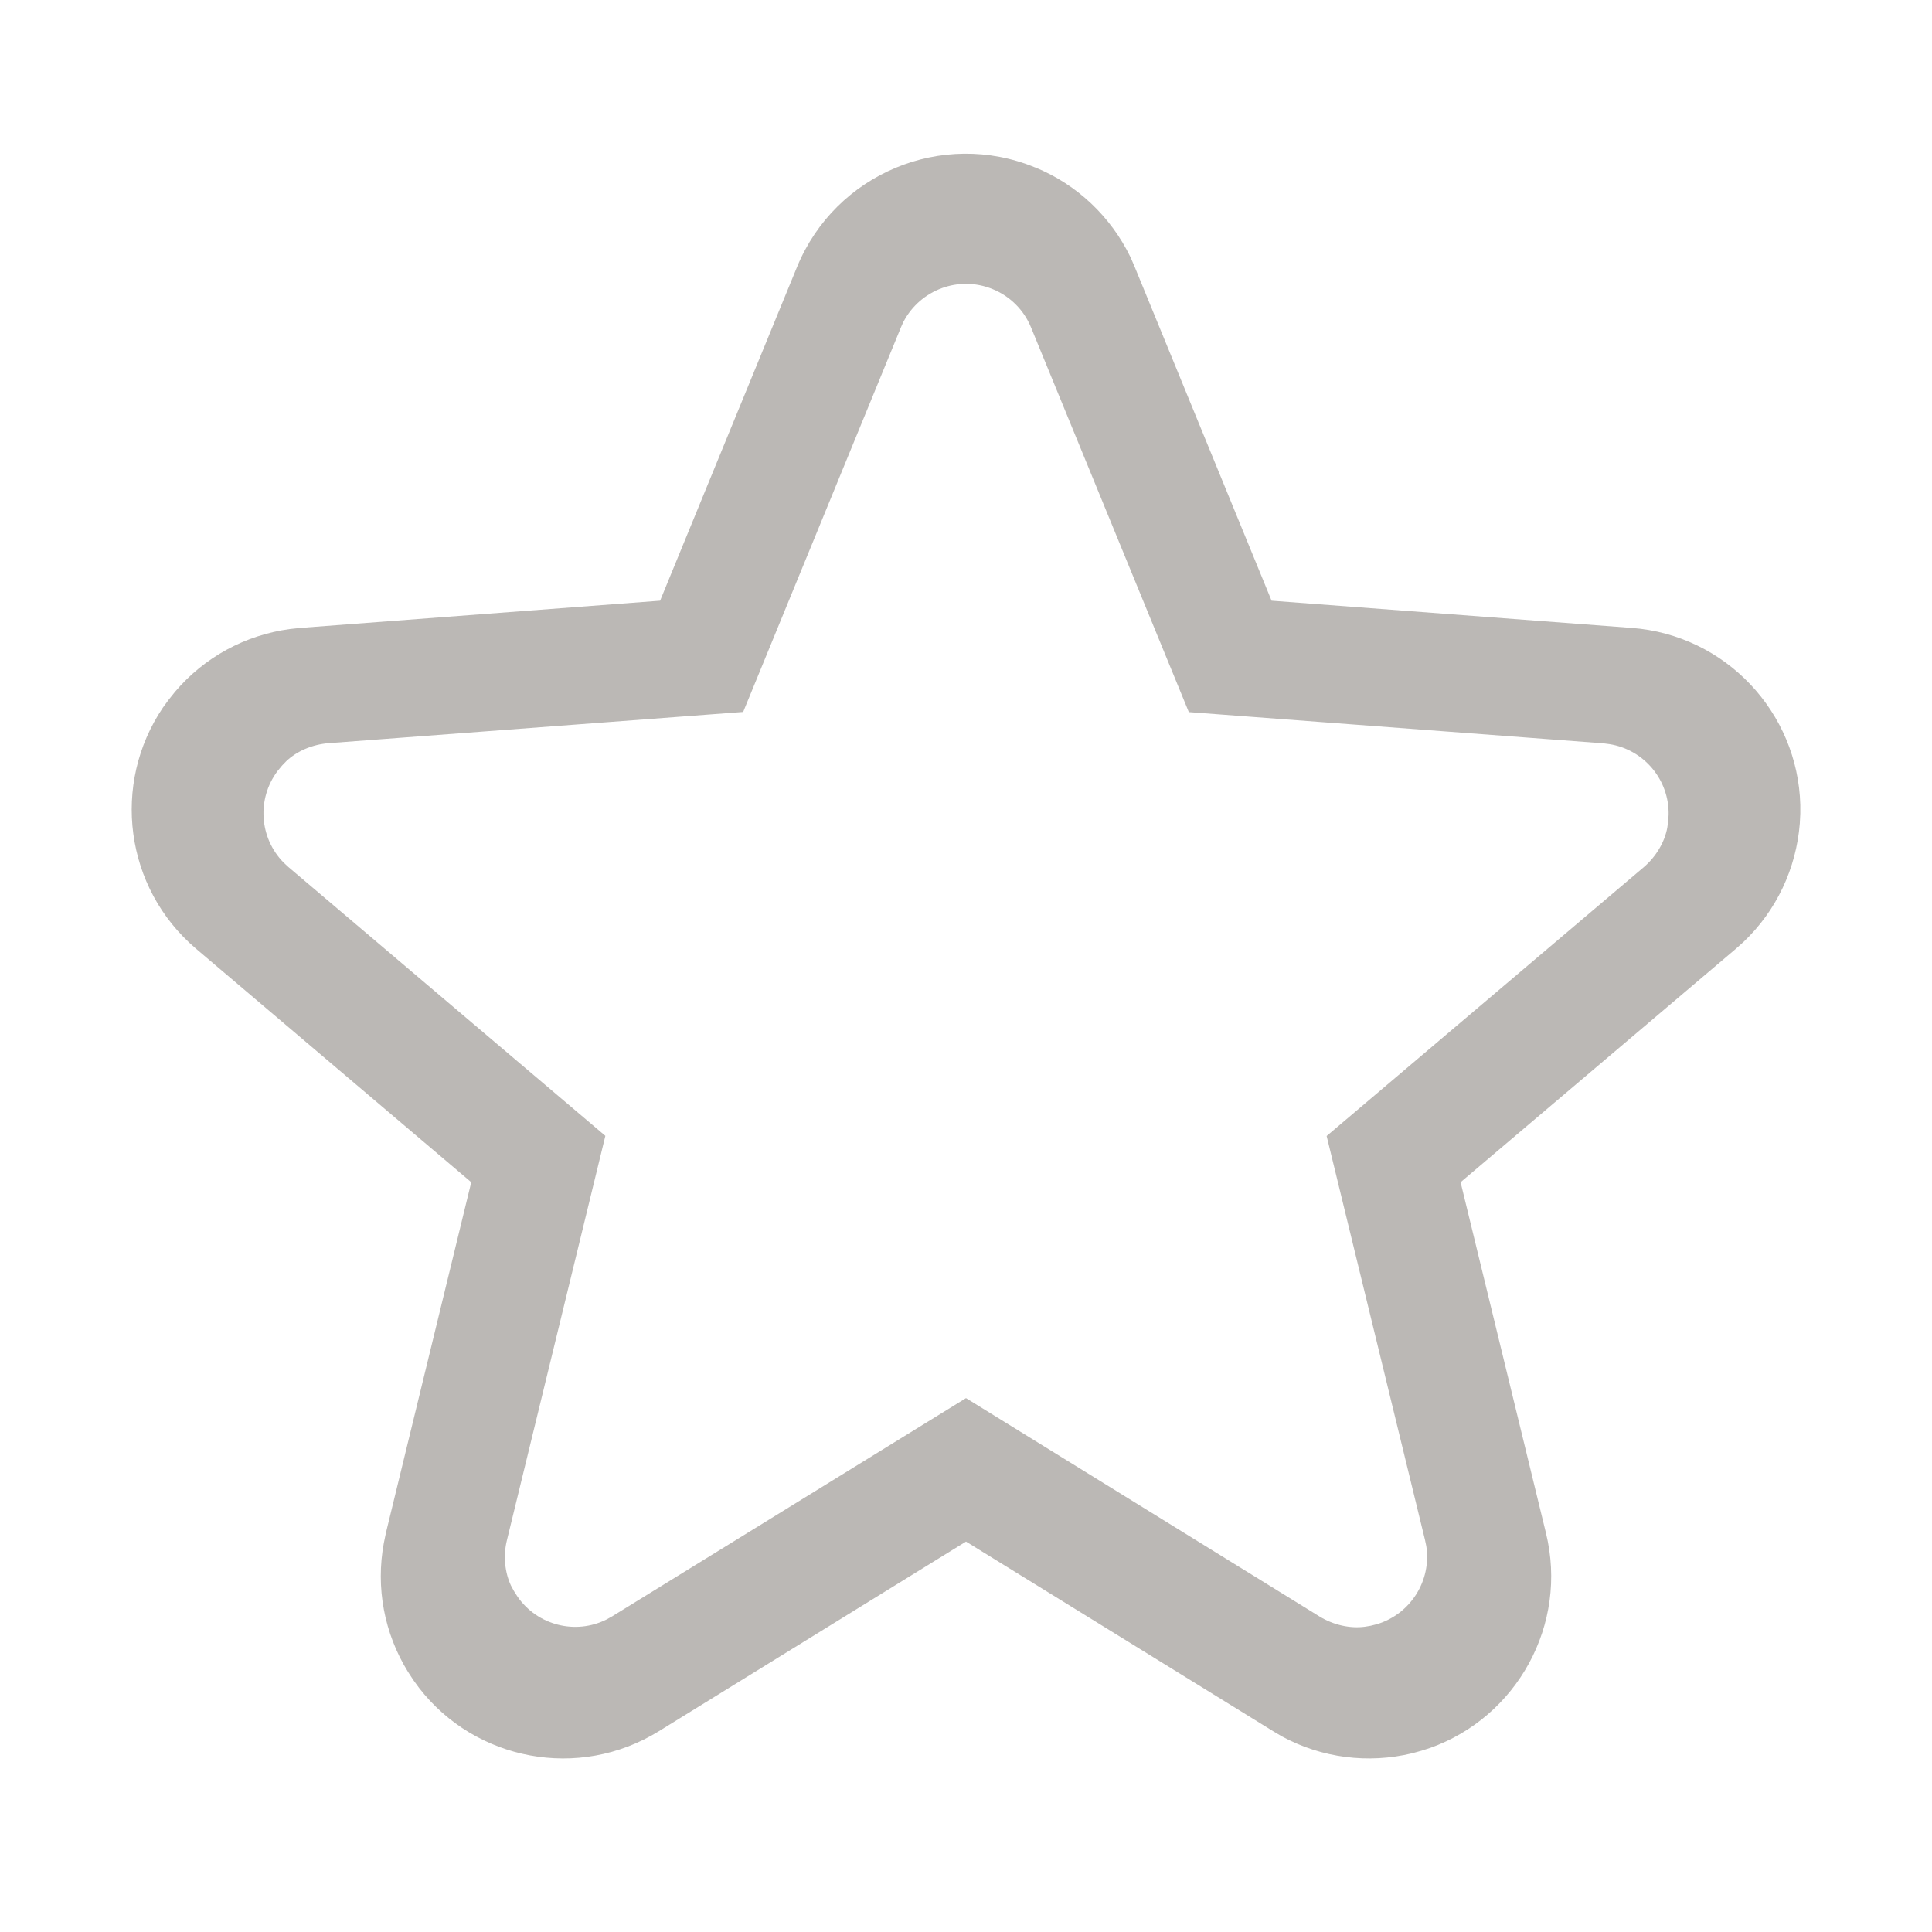 <svg xmlns="http://www.w3.org/2000/svg" width="12" height="12" viewBox="0 0 12 12">
    <g fill="none" fill-rule="evenodd">
        <g fill="#BBB8B5">
            <g>
                <g>
                    <g>
                        <g>
                            <path d="M6.43 1.04c.26.106.47.306.592.558l.026.06.85 2.073 2.236.169c.585.044 1.033.525 1.048 1.099v.055l-.003.06c-.022.281-.146.543-.349.736l-.048.043-1.71 1.45.53 2.178c.14.57-.18 1.144-.72 1.336l-.053.017-.058.016c-.274.066-.561.029-.807-.104l-.056-.033L6 9.575l-1.908 1.178c-.497.307-1.139.183-1.489-.269l-.035-.048-.034-.052c-.148-.239-.201-.524-.15-.8l.013-.063.53-2.178-1.709-1.45c-.445-.378-.526-1.025-.206-1.498l.035-.048.04-.05c.182-.215.437-.353.714-.39l.065-.007L4.1 3.731l.851-2.074c.238-.578.9-.855 1.478-.617zm-.818.957l-.016.036-.98 2.389-2.575.194c-.102.008-.198.05-.263.112l-.026.027-.028.034c-.13.173-.113.415.037.568l.03.028 1.969 1.67-.611 2.51c-.025.099-.013.203.025.284l.018.033.023.036c.124.178.36.237.552.141l.036-.02L6 8.684l2.197 1.357c.087.053.19.075.28.063l.036-.006.04-.01c.21-.064.339-.272.306-.485l-.008-.038-.611-2.509 1.97-1.67c.077-.066.13-.157.146-.246l.005-.037.003-.041c.005-.218-.153-.406-.367-.44l-.038-.005-2.575-.194-.98-2.389c-.044-.108-.13-.194-.238-.238-.211-.087-.45.004-.554.202z" transform="translate(-189 -399) translate(18 176) translate(171) translate(0 221) translate(0 2)"/>
                        </g>
                    </g>
                </g>
            </g>
        </g>
    </g>
</svg>
